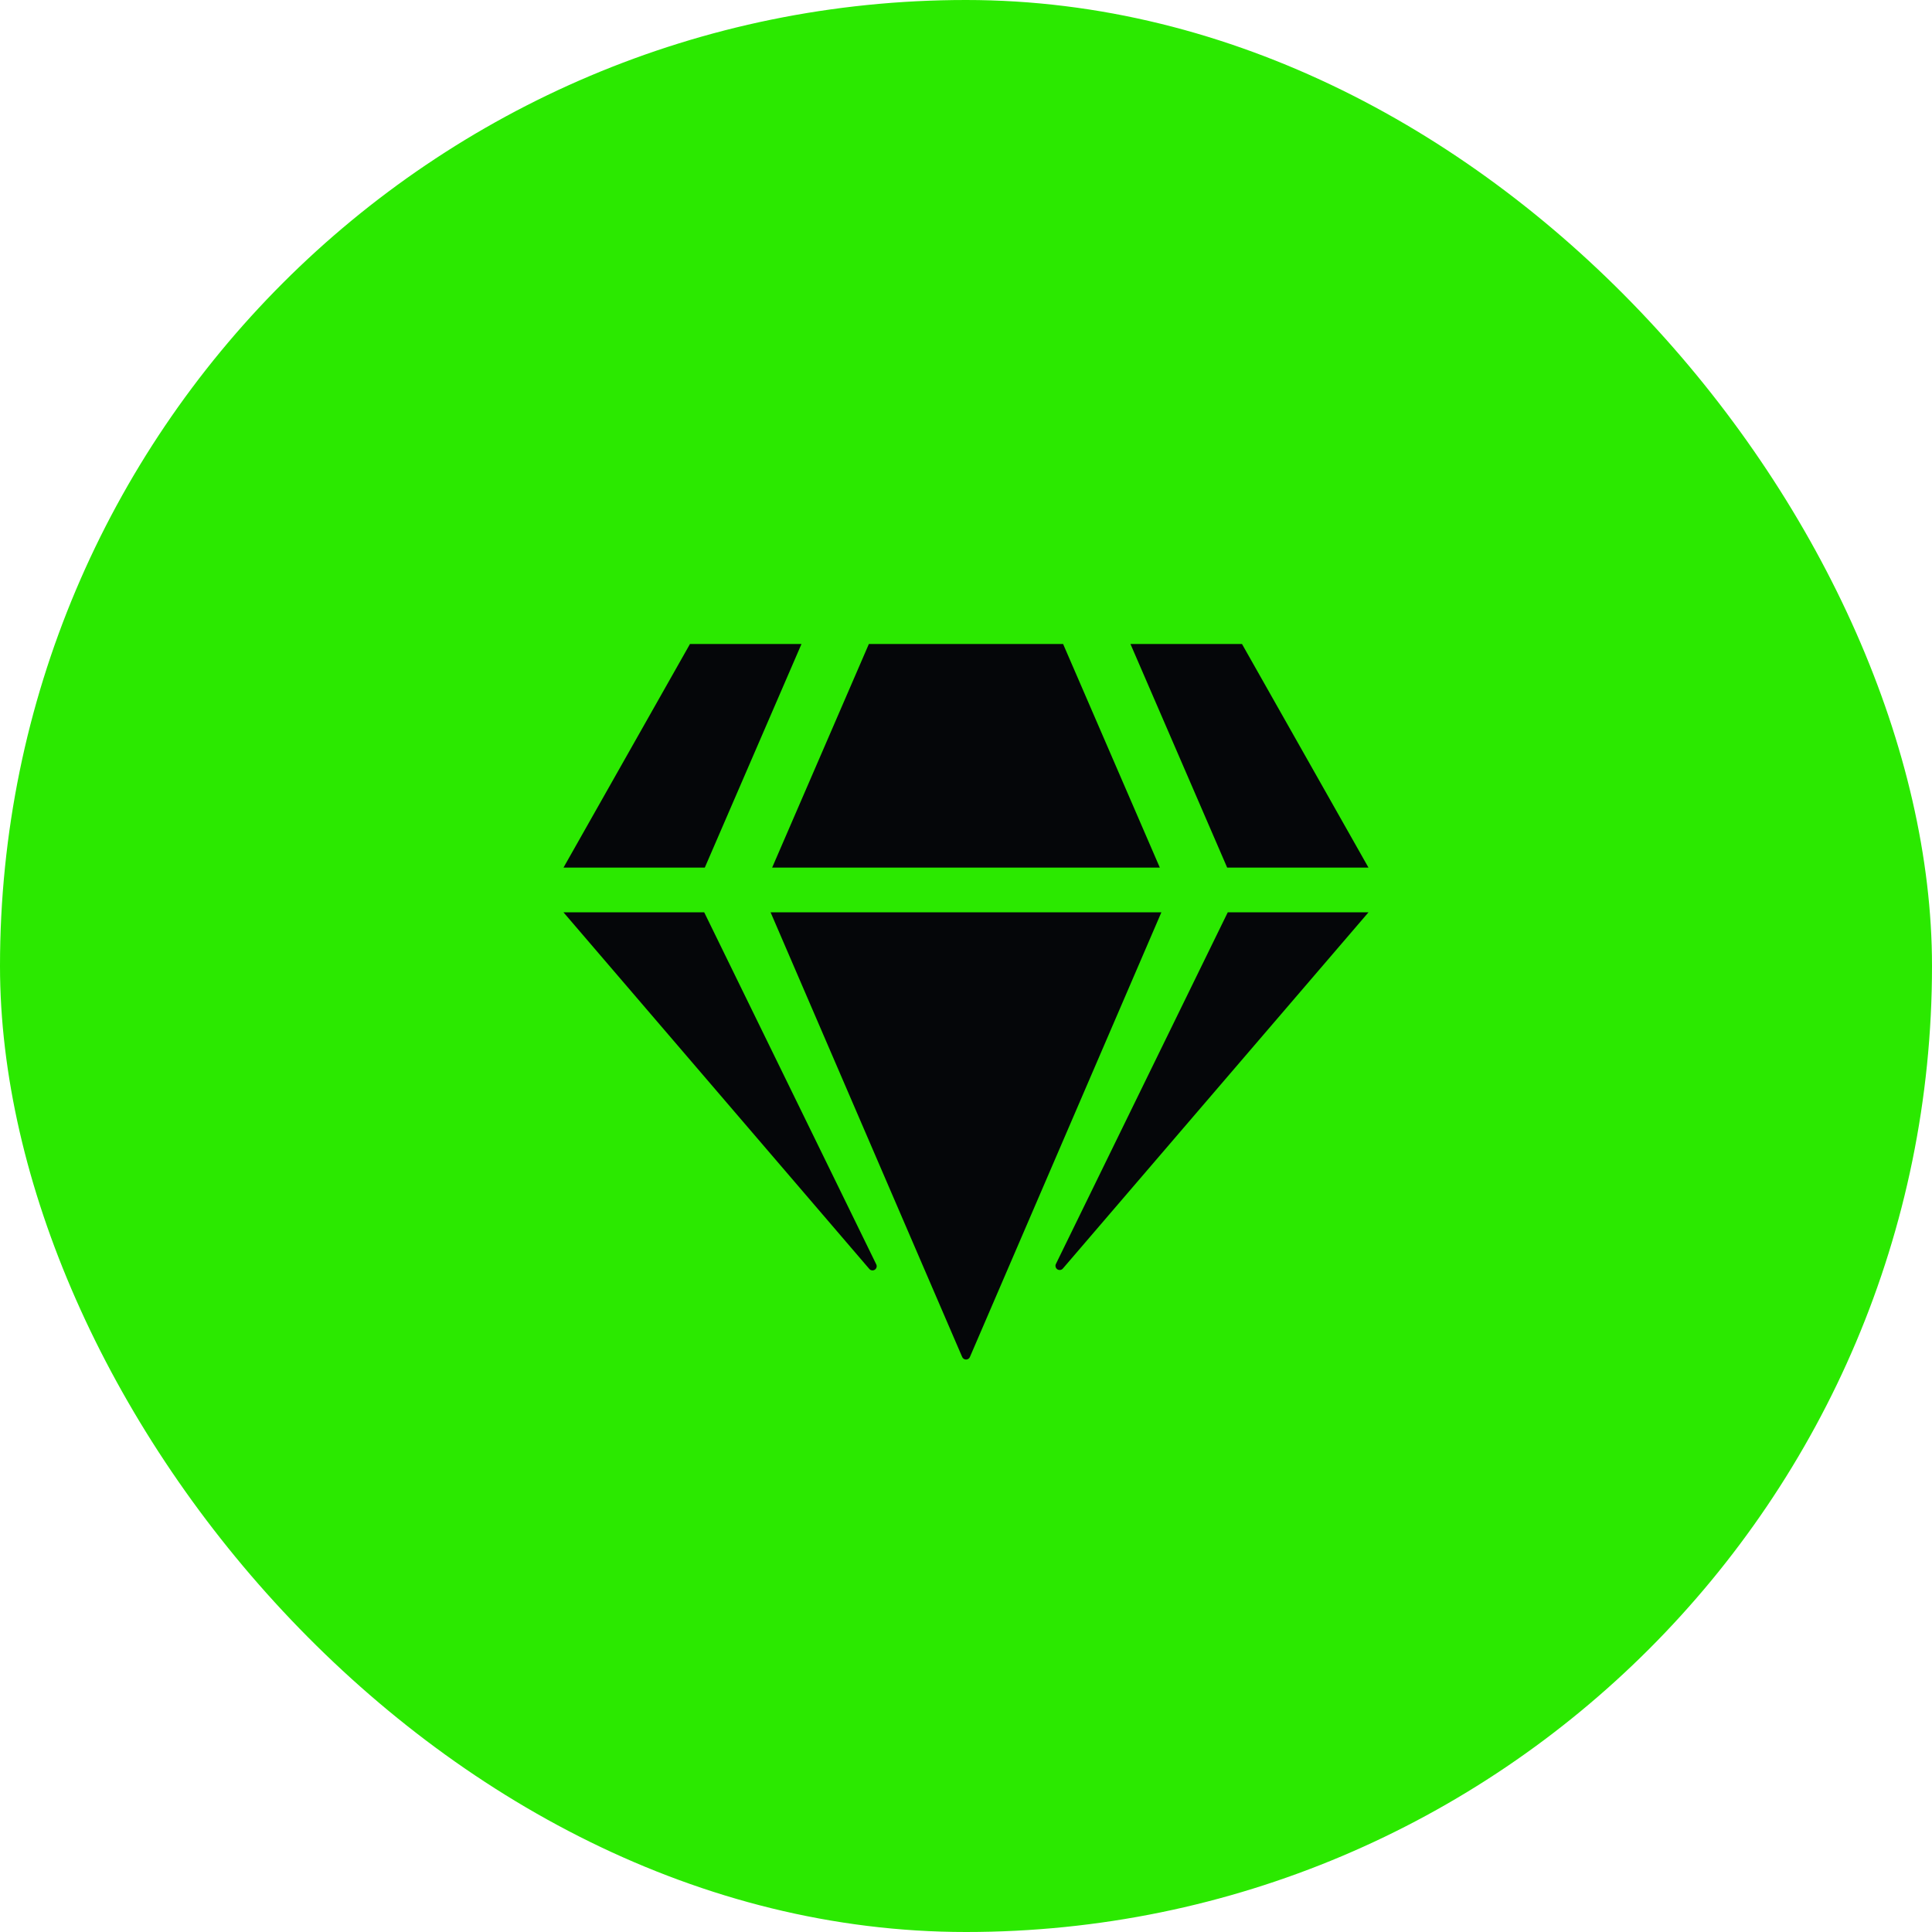 <svg width="64" height="64" viewBox="0 0 64 64" fill="none" xmlns="http://www.w3.org/2000/svg">
<rect width="64" height="64" rx="32" fill="#2BE900"/>
<g clip-path="url(#clip0_596_1577)">
<path d="M23.328 30.222H18.666L28.791 42.028C28.812 42.056 28.843 42.075 28.878 42.081C28.913 42.088 28.949 42.08 28.979 42.061C29.009 42.041 29.03 42.011 29.038 41.976C29.046 41.942 29.04 41.905 29.023 41.875L23.328 30.222ZM40.671 30.222L34.976 41.875C34.962 41.905 34.96 41.939 34.97 41.971C34.979 42.003 35 42.031 35.028 42.049C35.056 42.067 35.09 42.074 35.123 42.069C35.156 42.065 35.186 42.048 35.208 42.023L45.333 30.222H40.671ZM25.527 30.222L31.874 44.953C31.885 44.978 31.903 44.999 31.926 45.014C31.948 45.029 31.975 45.037 32.002 45.037C32.029 45.037 32.055 45.029 32.078 45.014C32.1 44.999 32.118 44.978 32.129 44.953L38.472 30.222H25.527Z" fill="#050609"/>
<path d="M22.856 21.334L18.666 28.741H23.347L26.55 21.334H22.856ZM41.143 21.334H37.448L40.652 28.741H45.333L41.143 21.334ZM28.782 21.334L25.578 28.741H38.421L35.217 21.334H28.782Z" fill="#050609"/>
</g>
<defs>
<clipPath id="clip0_596_1577">
<rect width="26.667" height="23.704" fill="white" transform="translate(18.666 21.334)"/>
</clipPath>
</defs>
</svg>

